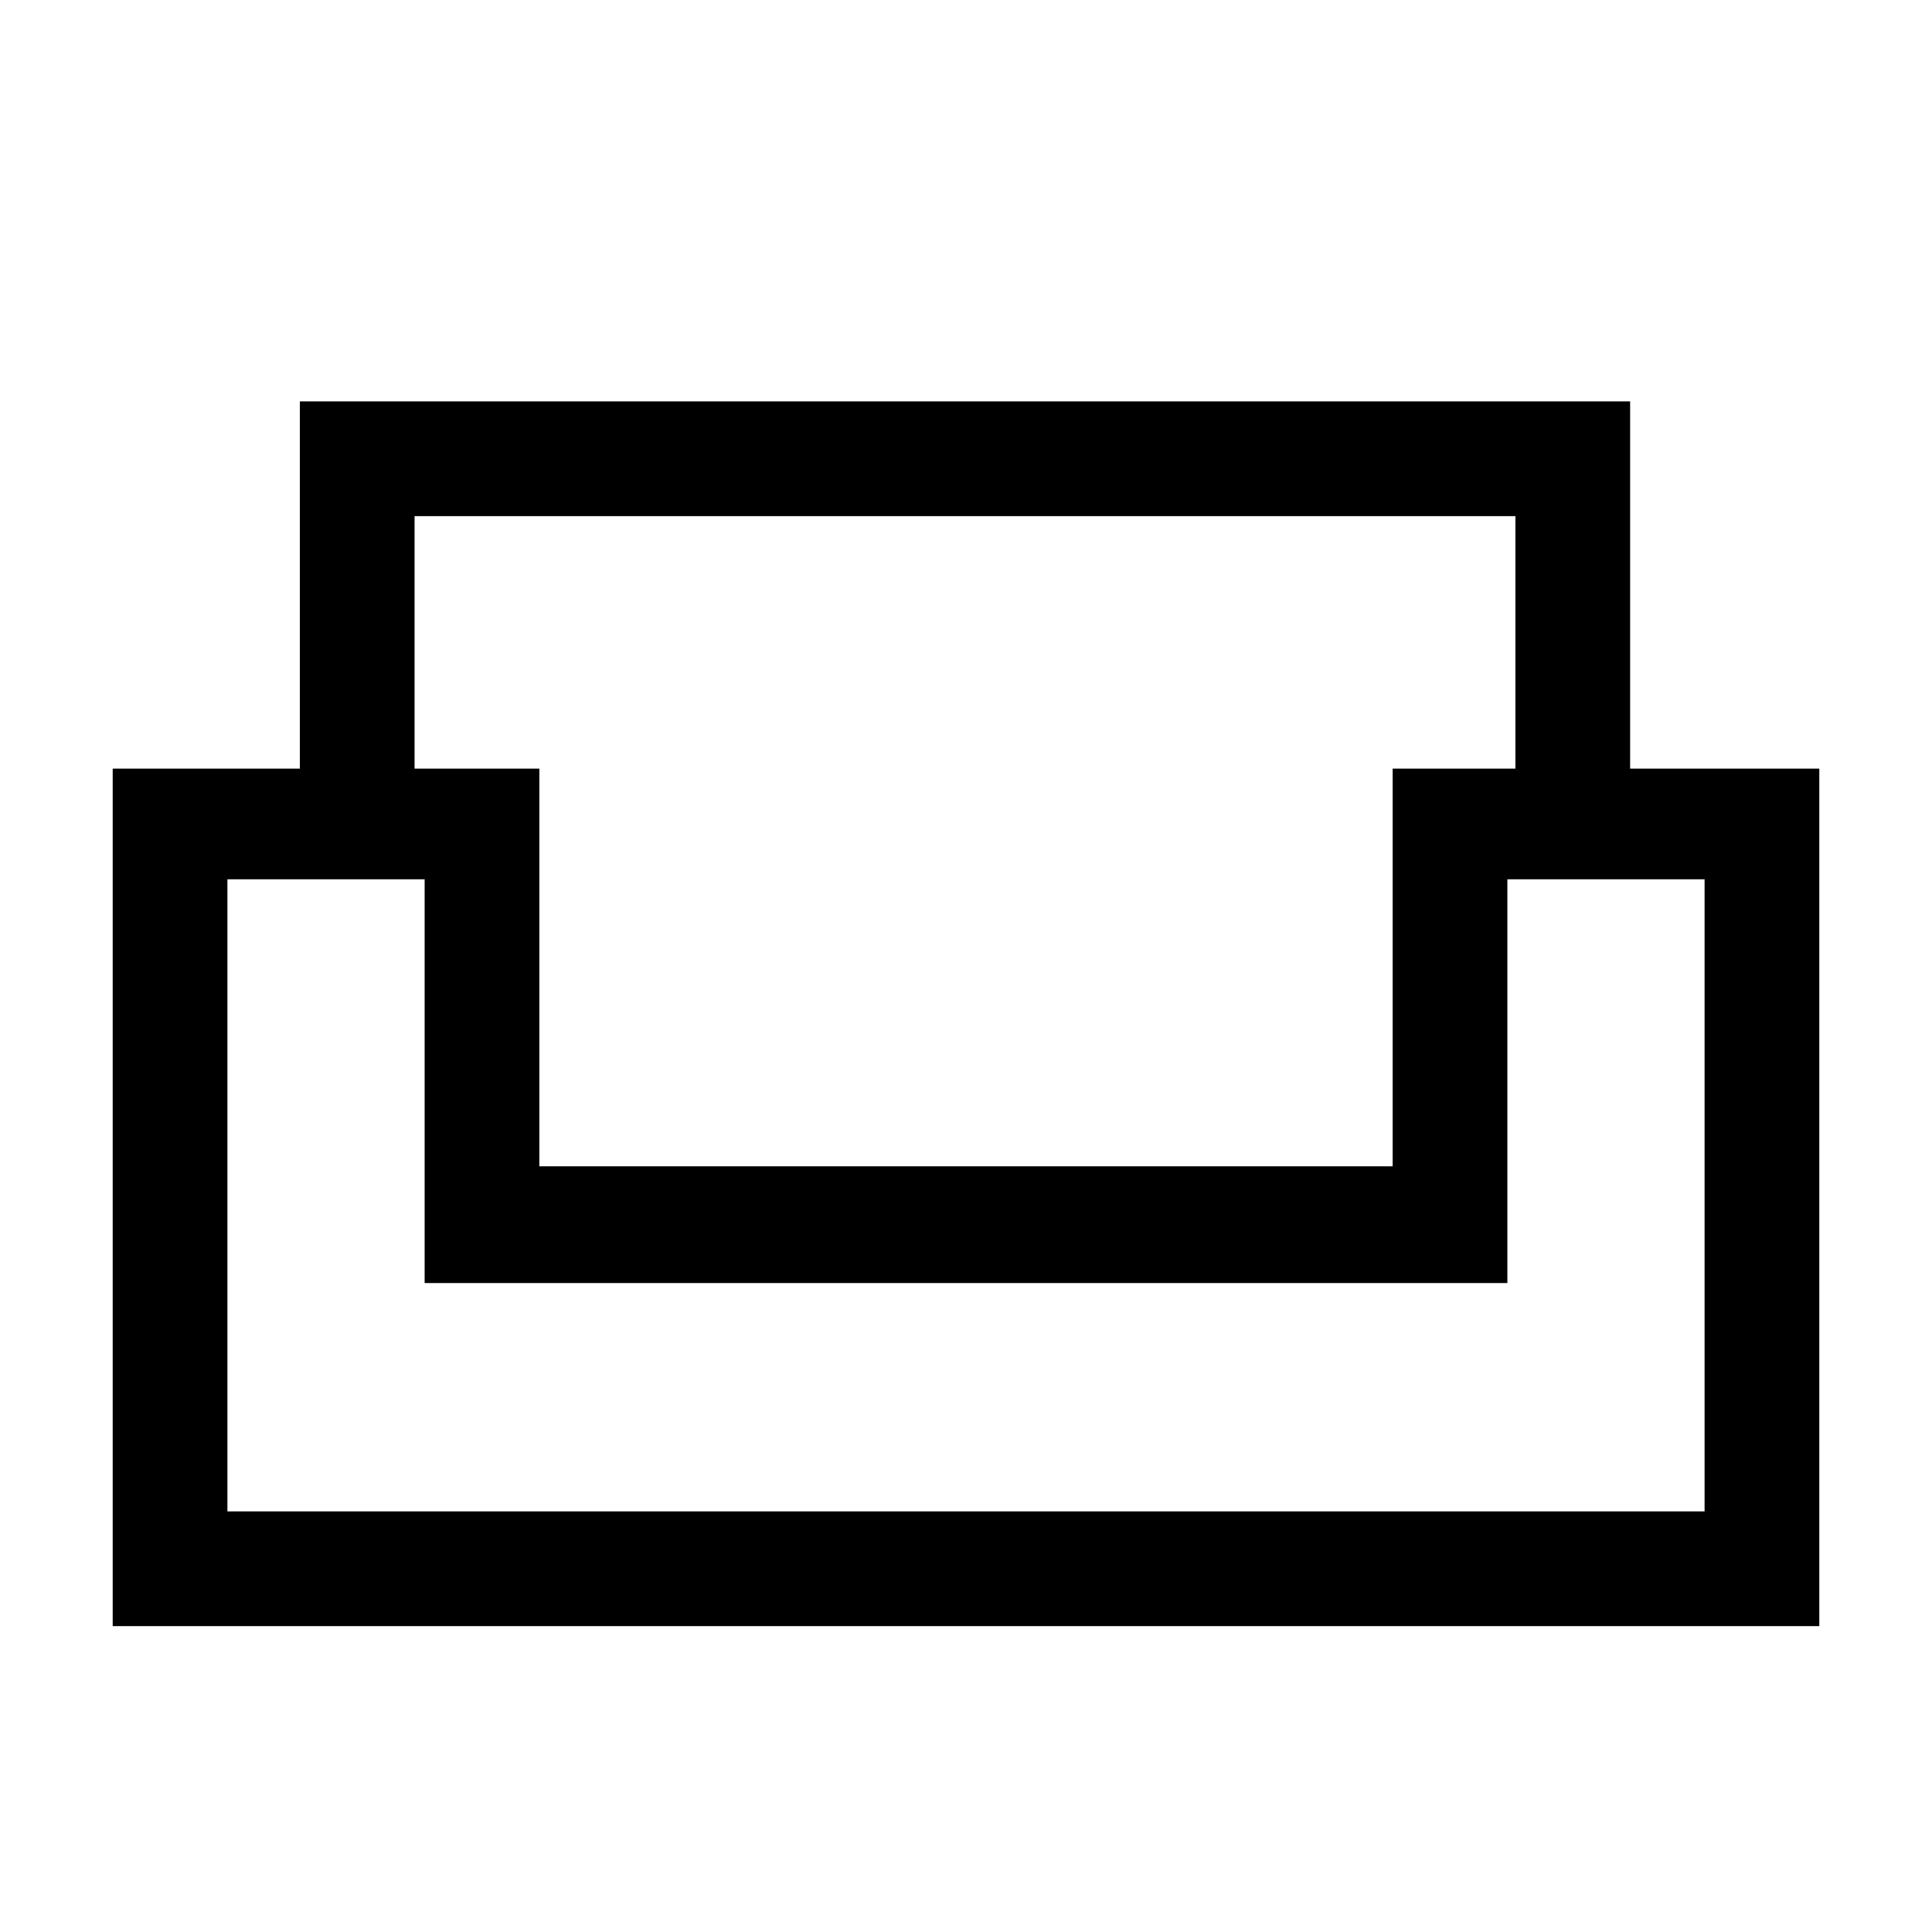 <svg xmlns="http://www.w3.org/2000/svg" height="20" viewBox="0 -960 960 960" width="20"><path d="M56-152v-426.08h93v-182.46h661v182.46h94V-152H56Zm212-228.46h424v-197.62h61v-125.46H206v125.46h62v197.62ZM113-209h734v-314.08h-98v200.62H211v-200.62h-98V-209Zm366-113.46Zm0-58Zm0 58Z"/></svg>